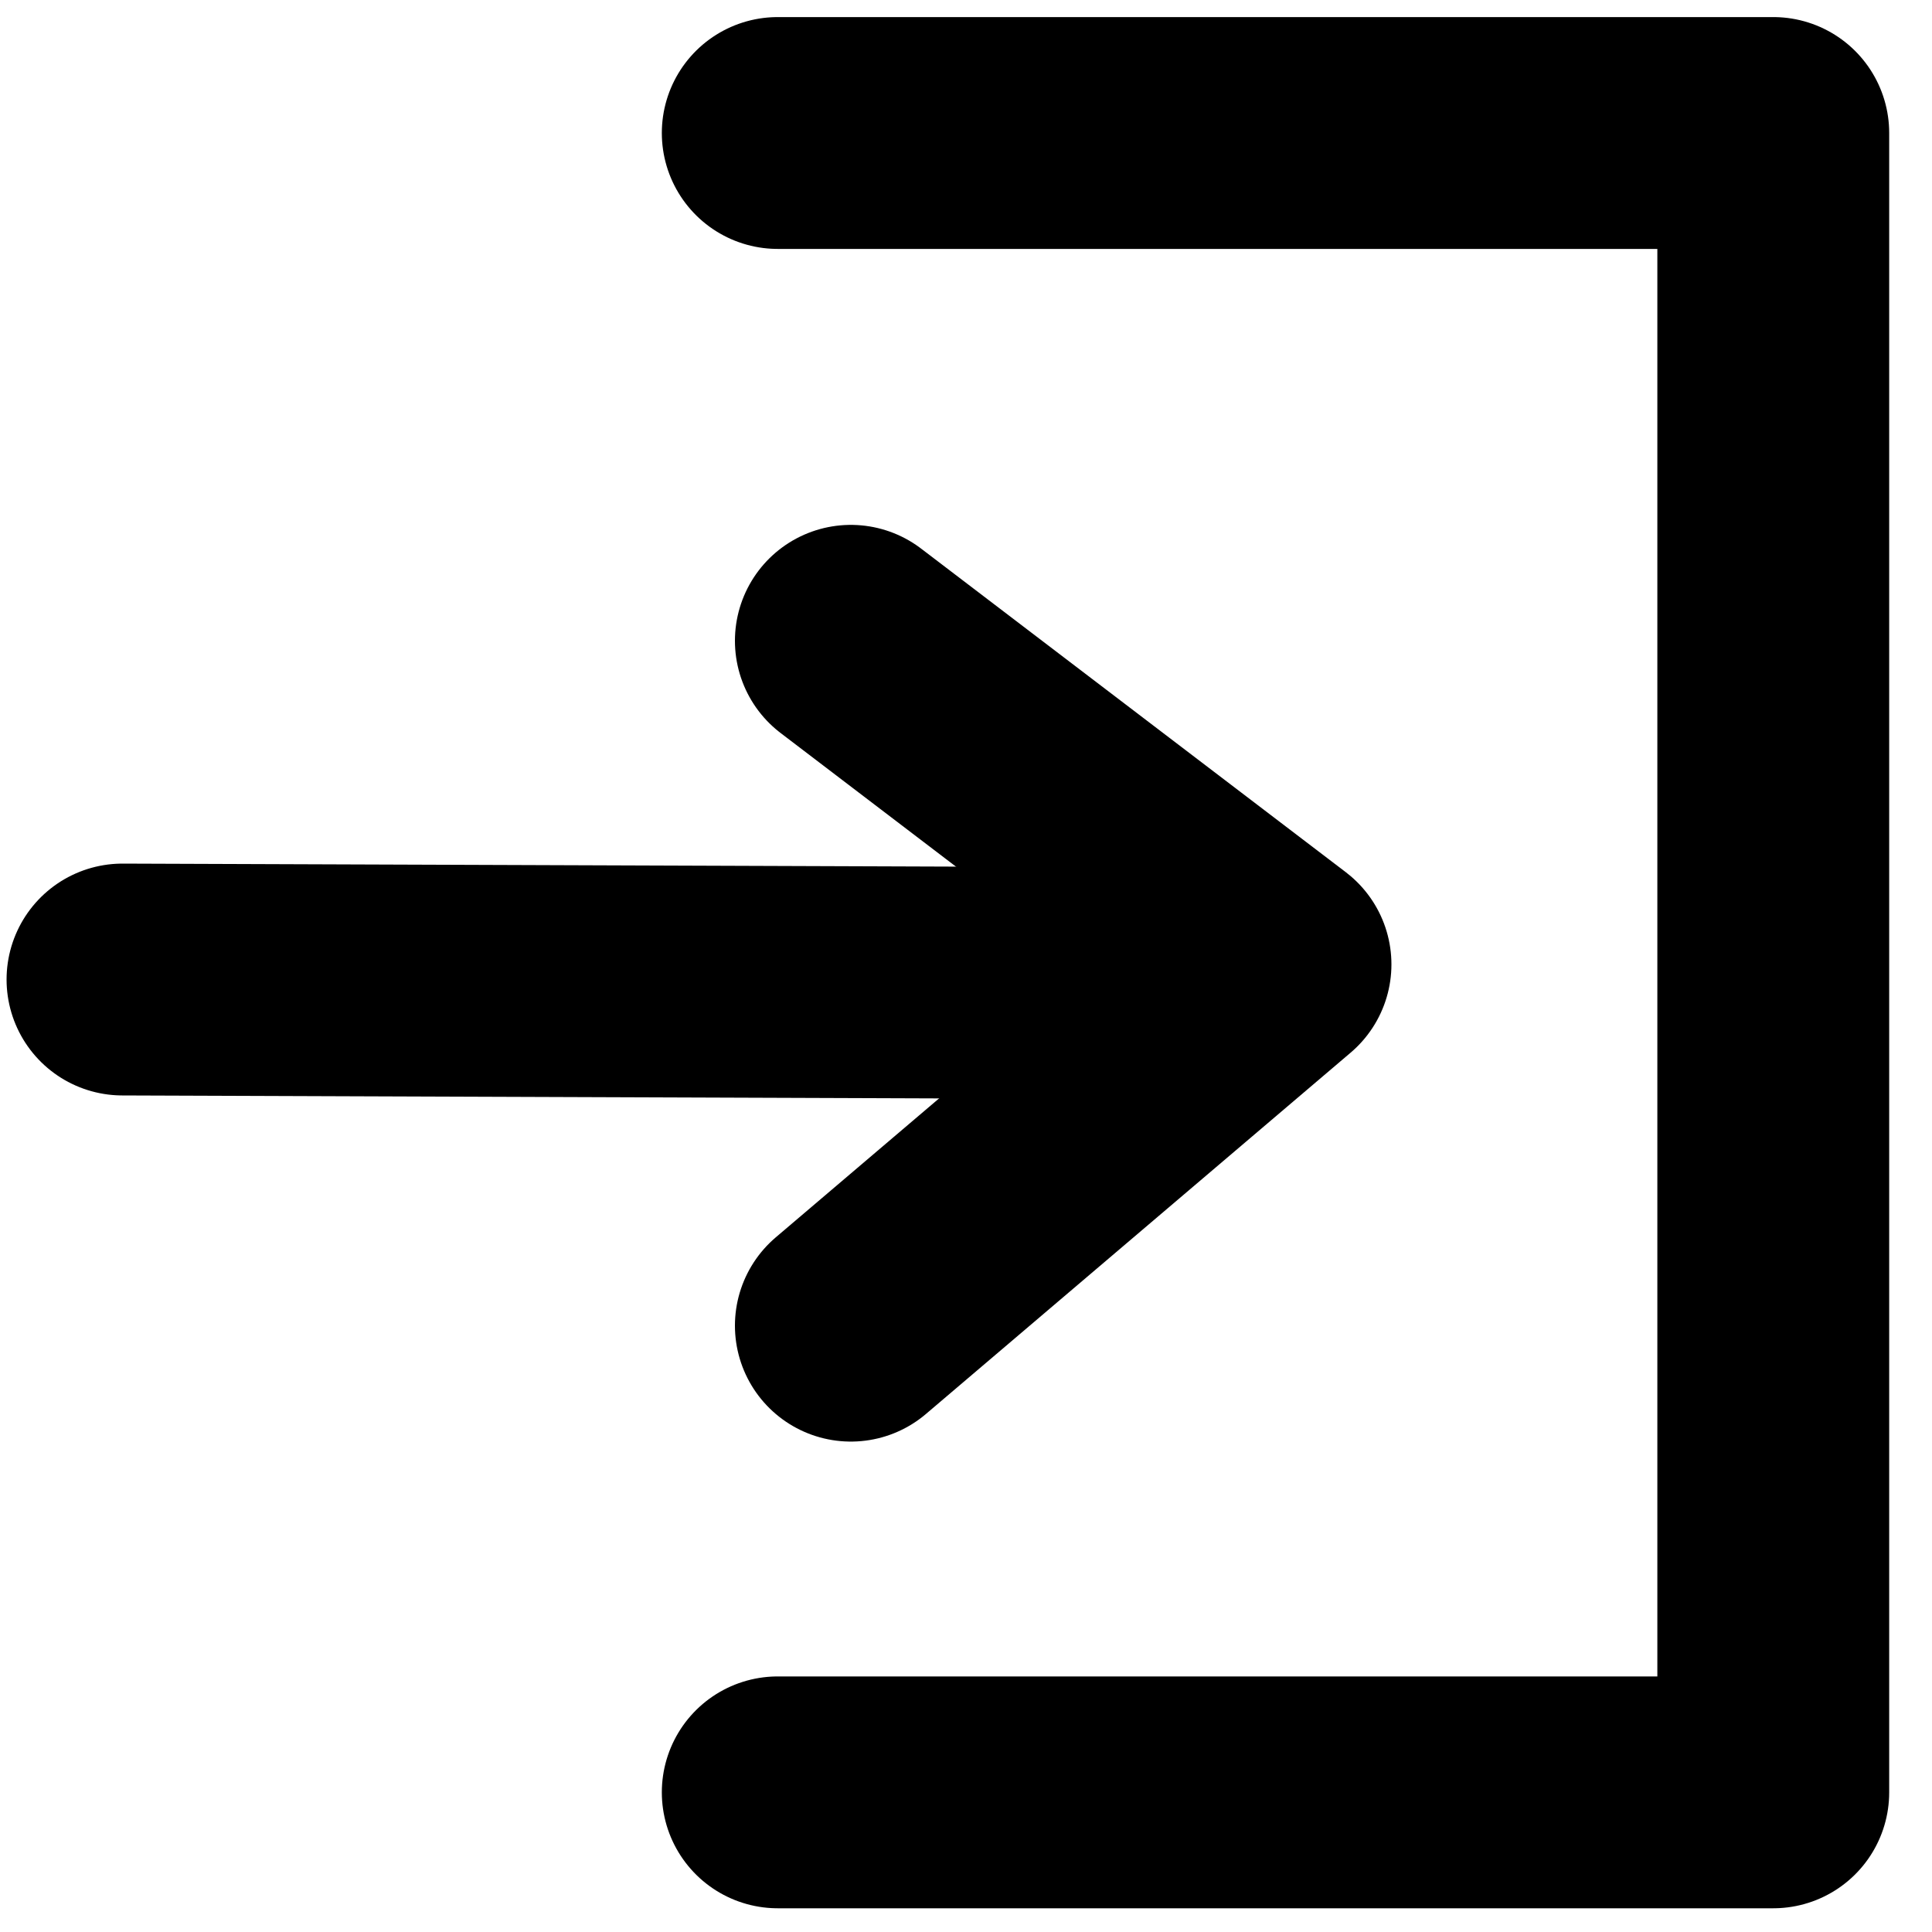 <svg width="25" height="25" viewBox="0 0 25 25" fill="none" xmlns="http://www.w3.org/2000/svg" class="offset-left"><path d="M1.585 12.675L13.186 12.717" stroke="currentColor" stroke-width="3" stroke-linecap="round" stroke-linejoin="round"></path><path d="M11.01 8.292L16.505 12.479L11.01 17.154" stroke="currentColor" stroke-width="3" stroke-linecap="round" stroke-linejoin="round"></path><path d="M10.064 1.721H22.946V23.193H10.064" stroke="currentColor" stroke-width="3" stroke-linecap="round" stroke-linejoin="round"></path></svg>